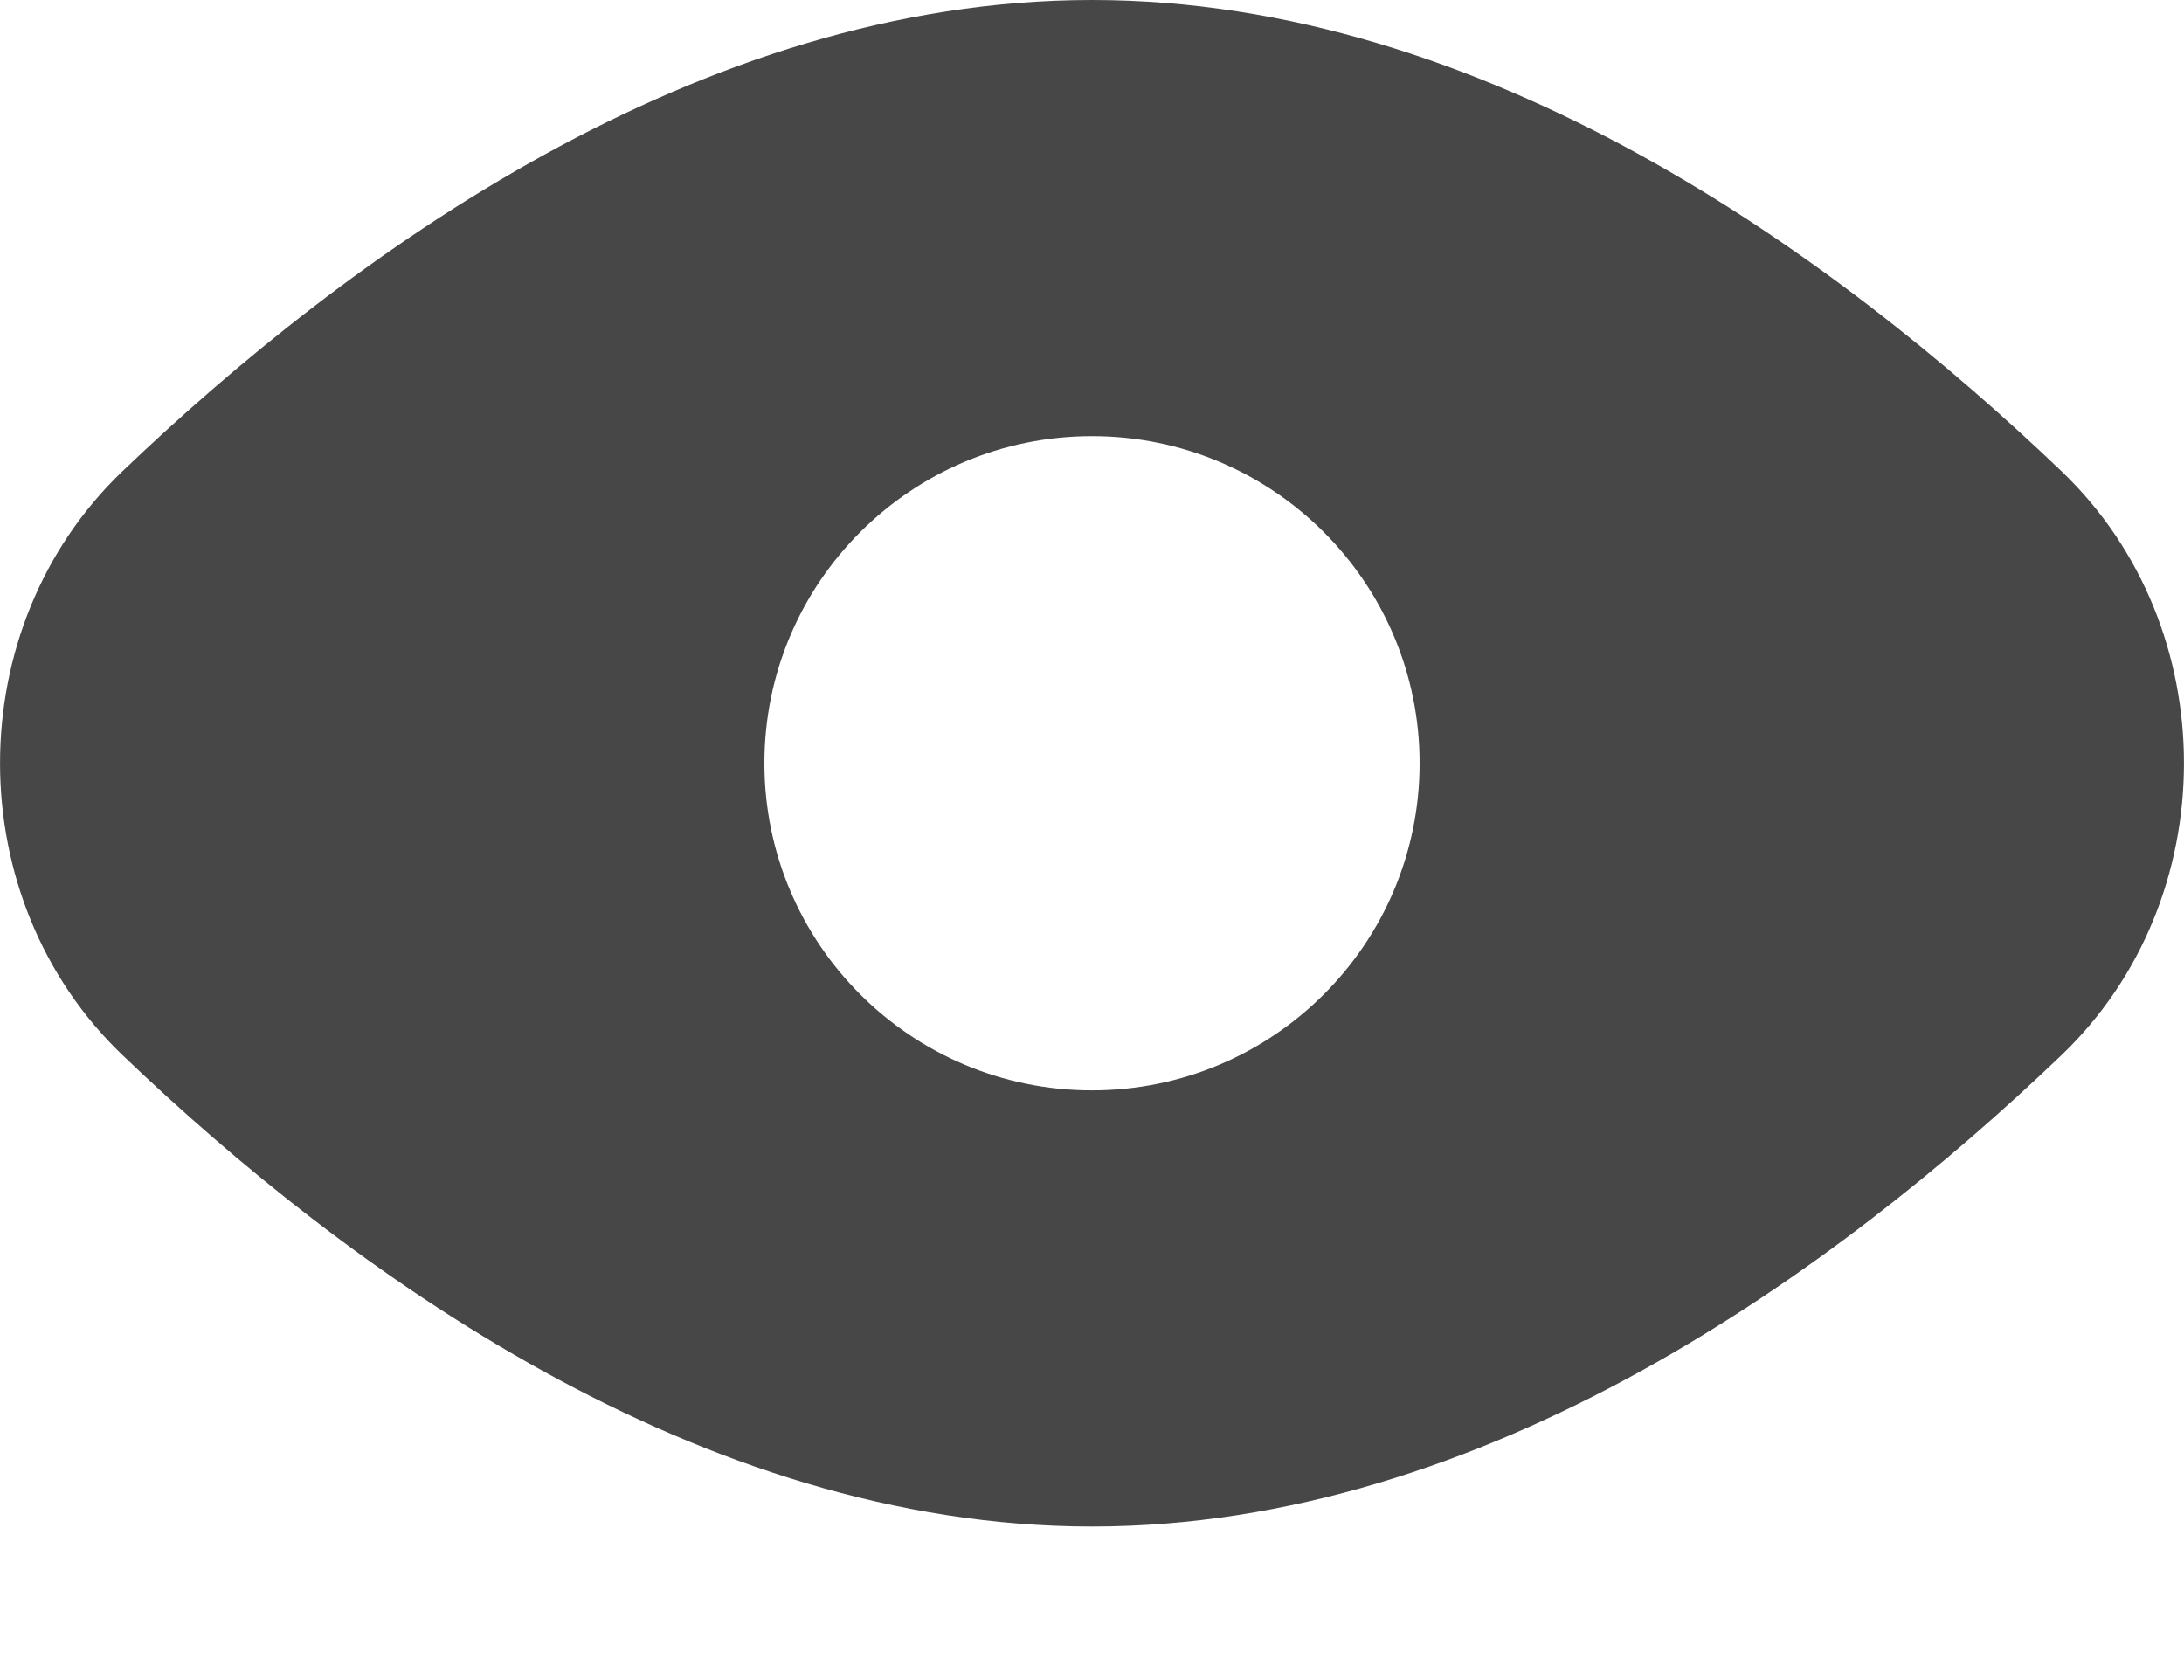 <svg width="13" height="10" viewBox="0 0 13 10" fill="none" xmlns="http://www.w3.org/2000/svg">
<g id="eye">
<path id="Combo shape" fill-rule="evenodd" clip-rule="evenodd" d="M12.27 6.281C13.243 5.351 13.243 3.734 12.27 2.804C10.929 1.522 8.843 0 6.5 0C4.157 0 2.071 1.522 0.73 2.804C-0.243 3.734 -0.243 5.351 0.73 6.281C2.071 7.564 4.157 9.086 6.5 9.086C8.843 9.086 10.929 7.564 12.27 6.281ZM6.5 6.49C7.577 6.49 8.45 5.618 8.45 4.543C8.45 3.468 7.577 2.596 6.5 2.596C5.423 2.596 4.55 3.468 4.55 4.543C4.55 5.618 5.423 6.49 6.5 6.49Z" fill="#474747"/>
</g>
</svg>
